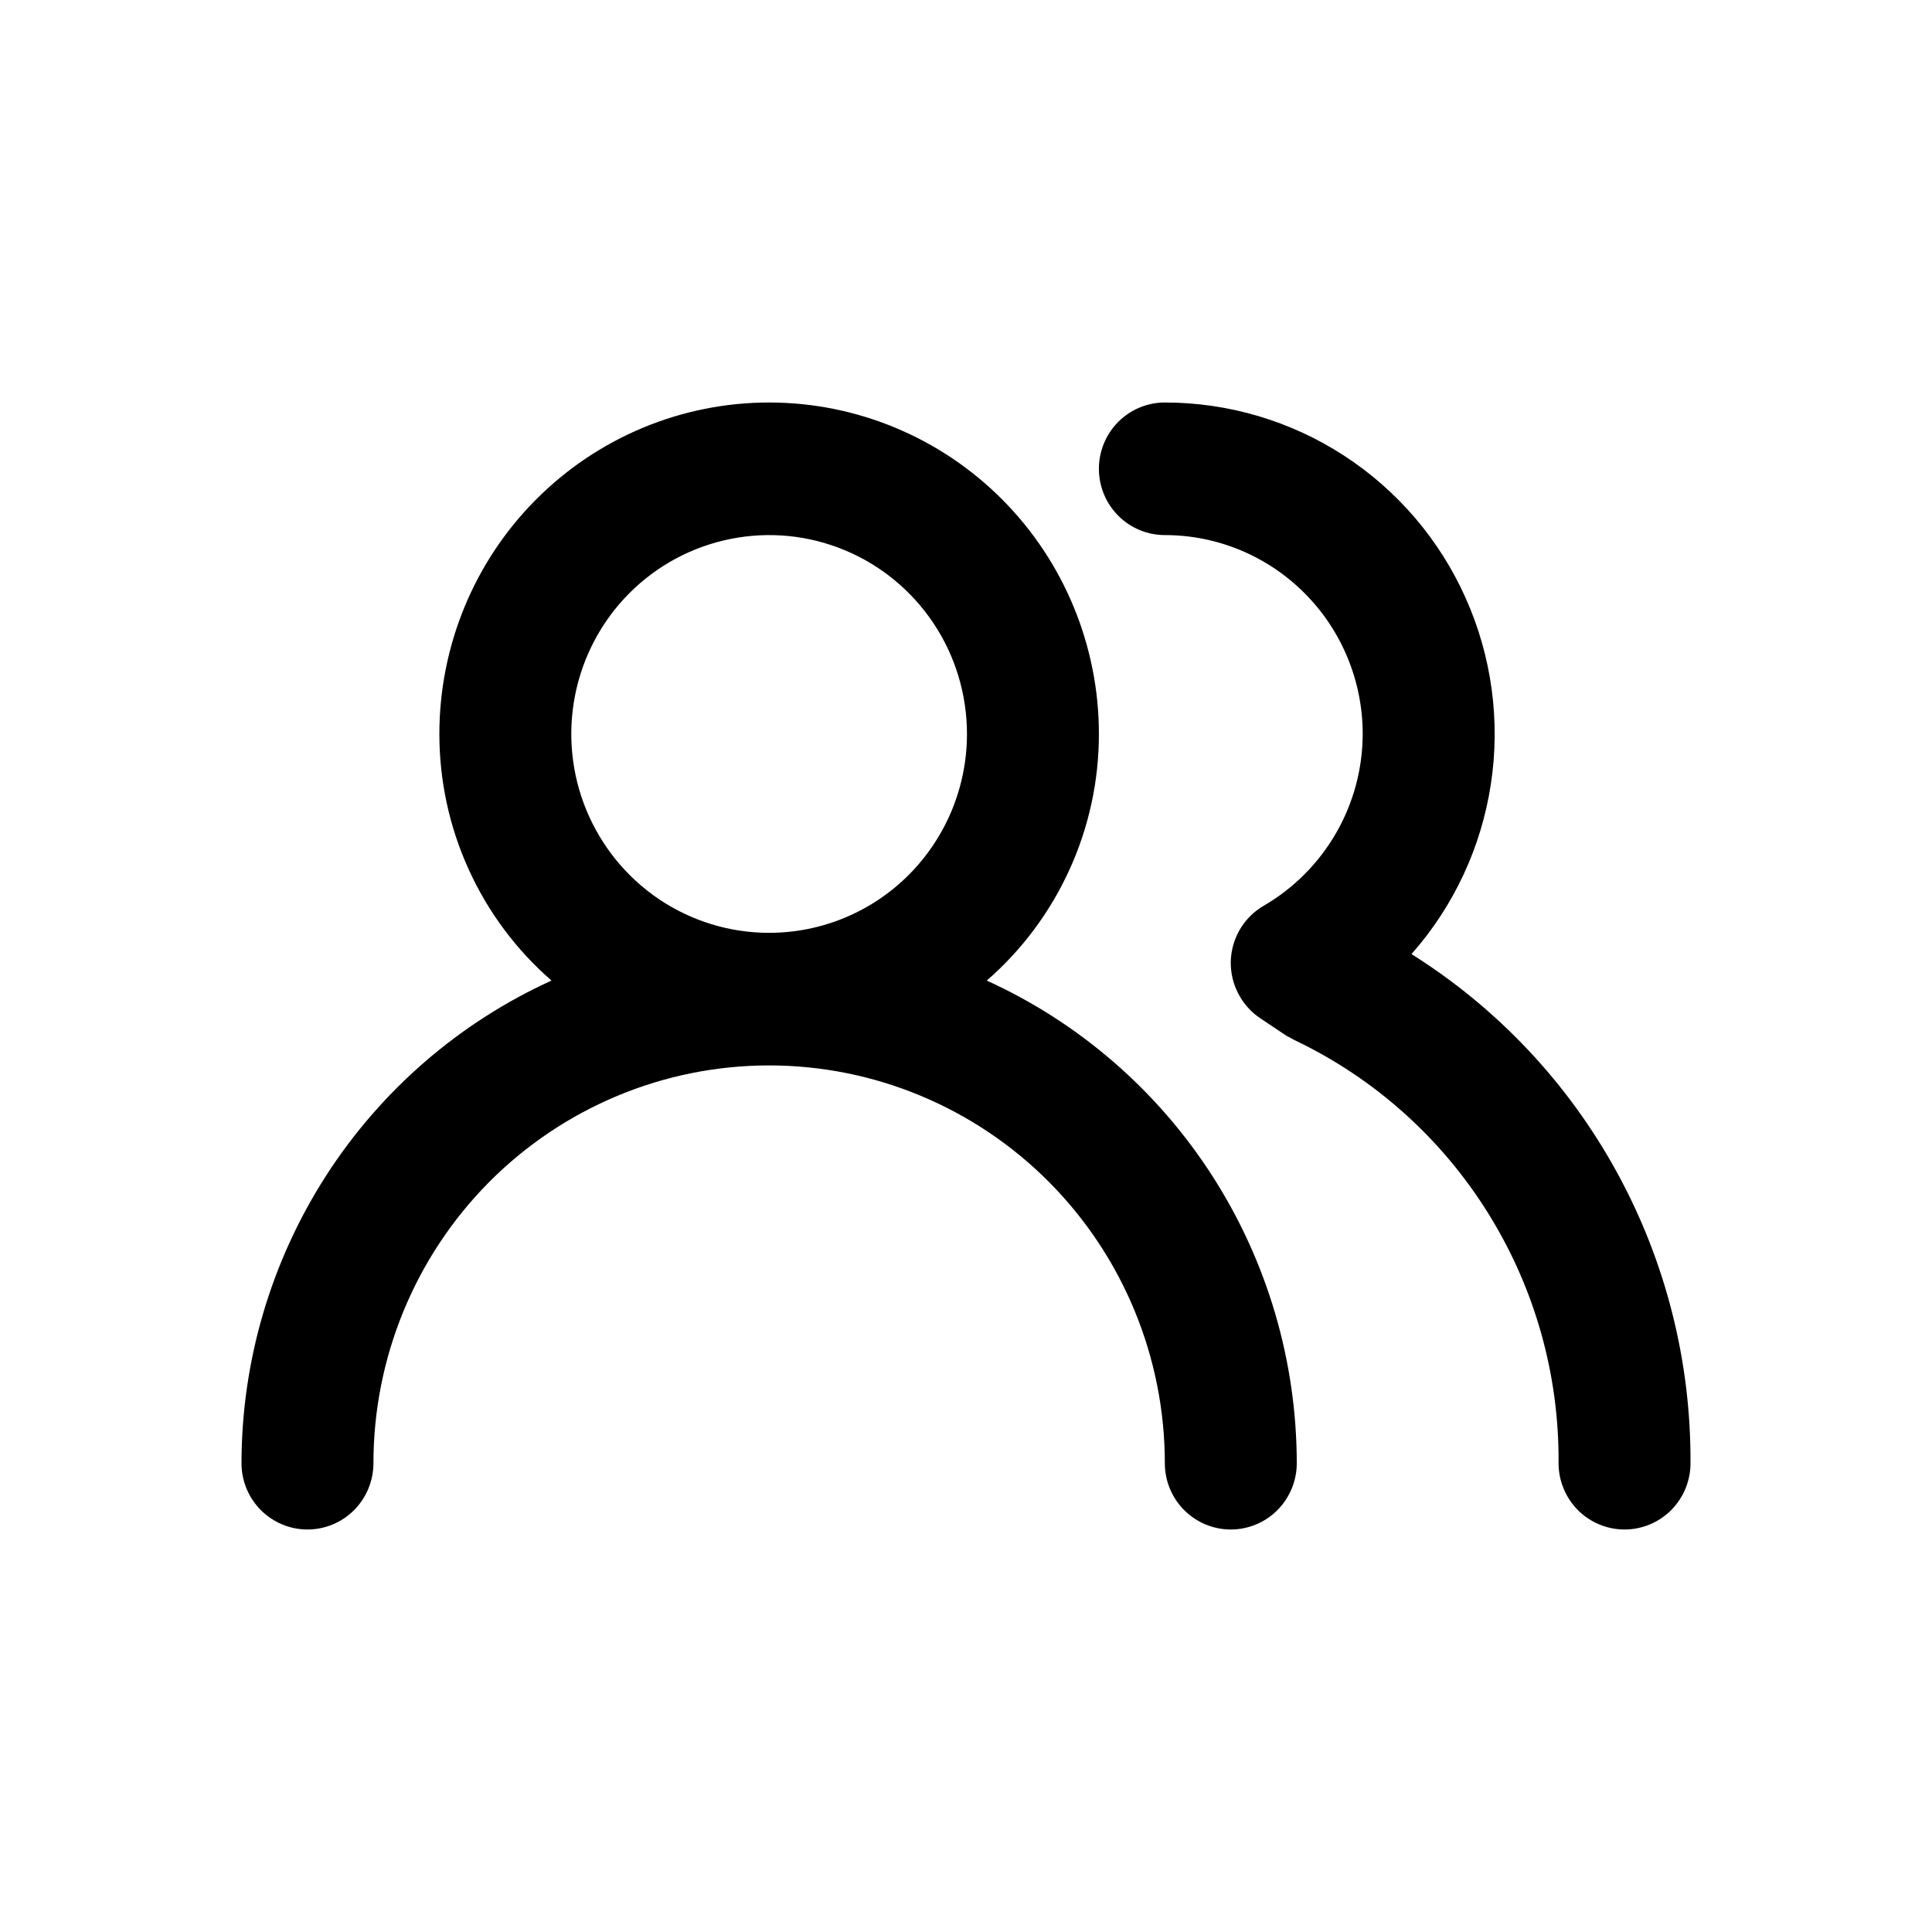 <svg width="24" height="24" viewBox="0 0 24 24" fill="none" xmlns="http://www.w3.org/2000/svg">
    <path d="M12.258 12.181C12.695 11.801 13.046 11.33 13.286 10.802C13.527 10.273 13.651 9.699 13.651 9.118C13.651 8.026 13.219 6.978 12.451 6.206C11.683 5.434 10.641 5 9.554 5C8.468 5 7.426 5.434 6.658 6.206C5.889 6.978 5.458 8.026 5.458 9.118C5.458 9.699 5.582 10.273 5.823 10.802C6.063 11.33 6.414 11.801 6.851 12.181C5.704 12.703 4.731 13.546 4.048 14.609C3.365 15.673 3.001 16.911 3 18.177C3 18.395 3.086 18.604 3.24 18.759C3.394 18.913 3.602 19 3.819 19C4.037 19 4.245 18.913 4.399 18.759C4.552 18.604 4.639 18.395 4.639 18.177C4.639 16.866 5.157 15.609 6.078 14.682C7 13.756 8.251 13.235 9.554 13.235C10.858 13.235 12.108 13.756 13.03 14.682C13.952 15.609 14.47 16.866 14.47 18.177C14.47 18.395 14.556 18.604 14.71 18.759C14.864 18.913 15.072 19 15.289 19C15.507 19 15.715 18.913 15.869 18.759C16.022 18.604 16.109 18.395 16.109 18.177C16.108 16.911 15.744 15.673 15.061 14.609C14.378 13.546 13.405 12.703 12.258 12.181ZM9.554 11.588C9.068 11.588 8.593 11.443 8.189 11.172C7.785 10.9 7.47 10.514 7.284 10.063C7.098 9.612 7.049 9.115 7.144 8.636C7.239 8.156 7.473 7.716 7.816 7.371C8.16 7.025 8.598 6.79 9.075 6.695C9.552 6.599 10.046 6.648 10.495 6.835C10.944 7.022 11.328 7.339 11.598 7.745C11.868 8.151 12.012 8.629 12.012 9.118C12.012 9.773 11.753 10.401 11.292 10.865C10.831 11.328 10.206 11.588 9.554 11.588ZM17.534 11.852C18.059 11.258 18.401 10.525 18.52 9.741C18.64 8.956 18.531 8.153 18.207 7.429C17.884 6.705 17.359 6.091 16.696 5.66C16.033 5.229 15.26 5 14.47 5C14.253 5 14.044 5.087 13.891 5.241C13.737 5.396 13.651 5.605 13.651 5.824C13.651 6.042 13.737 6.251 13.891 6.406C14.044 6.56 14.253 6.647 14.47 6.647C15.122 6.647 15.747 6.907 16.208 7.371C16.669 7.834 16.928 8.462 16.928 9.118C16.927 9.55 16.813 9.975 16.597 10.349C16.381 10.723 16.072 11.034 15.699 11.251C15.578 11.321 15.476 11.422 15.404 11.543C15.333 11.664 15.293 11.801 15.289 11.942C15.286 12.082 15.318 12.22 15.383 12.344C15.447 12.468 15.542 12.574 15.658 12.651L15.978 12.865L16.084 12.922C17.072 13.393 17.905 14.138 18.485 15.069C19.066 16 19.37 17.078 19.361 18.177C19.361 18.395 19.448 18.604 19.601 18.759C19.755 18.913 19.963 19 20.181 19C20.398 19 20.606 18.913 20.76 18.759C20.914 18.604 21 18.395 21 18.177C21.007 16.913 20.692 15.668 20.085 14.561C19.479 13.454 18.601 12.522 17.534 11.852Z"
          fill="currentColor"/>
</svg>
